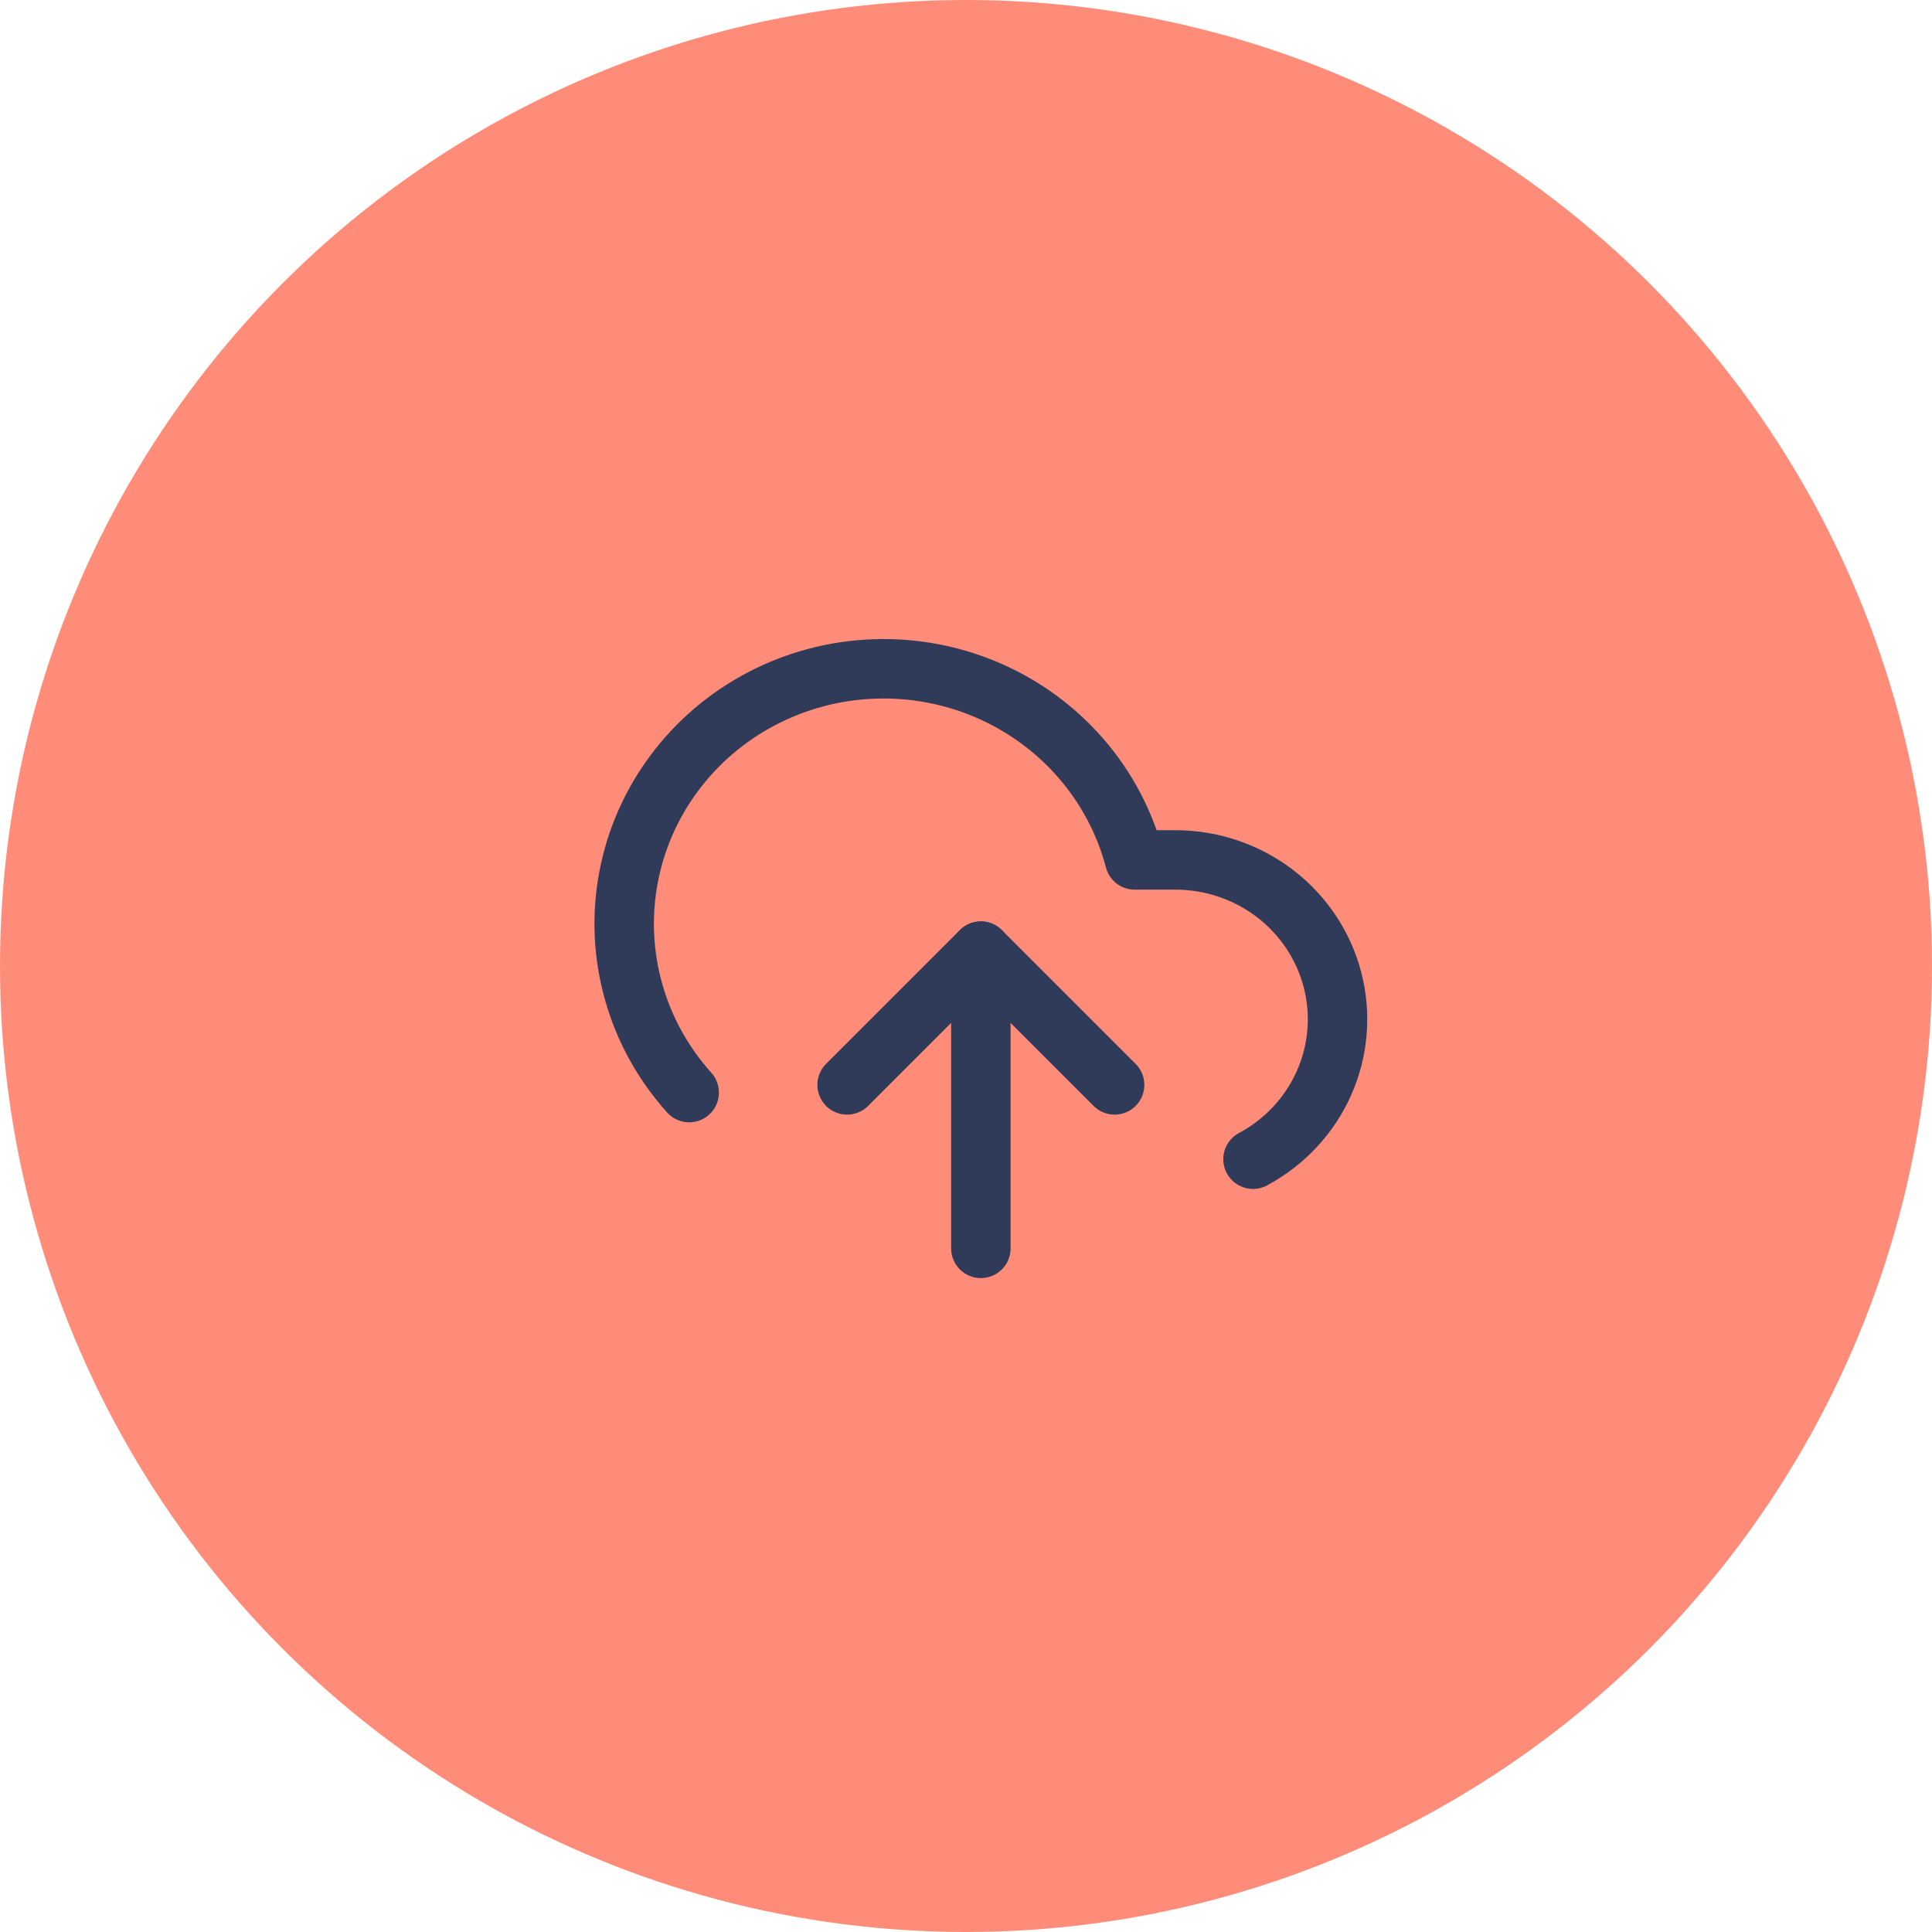 <svg width="130" height="130" viewBox="0 0 130 130" fill="none" xmlns="http://www.w3.org/2000/svg">
<circle cx="65" cy="65" r="65" fill="#FF8C79"/>
<path d="M66 64V84" stroke="#303B59" stroke-width="4" stroke-linecap="round" stroke-linejoin="round"/>
<path d="M84.313 78C86.441 76.86 88.122 75.055 89.091 72.871C90.059 70.688 90.261 68.249 89.663 65.94C89.065 63.632 87.702 61.584 85.789 60.121C83.876 58.659 81.523 57.864 79.099 57.862H76.35C75.69 55.352 74.459 53.02 72.751 51.045C71.042 49.069 68.9 47.499 66.485 46.454C64.071 45.409 61.447 44.916 58.81 45.012C56.174 45.107 53.594 45.789 51.264 47.006C48.934 48.222 46.916 49.943 45.36 52.037C43.803 54.131 42.751 56.544 42.28 59.096C41.809 61.648 41.933 64.272 42.643 66.769C43.352 69.267 44.628 71.575 46.375 73.518" stroke="#303B59" stroke-width="4" stroke-linecap="round" stroke-linejoin="round"/>
<path d="M75 73L66 64L57 73" stroke="#303B59" stroke-width="4" stroke-linecap="round" stroke-linejoin="round"/>
</svg>
